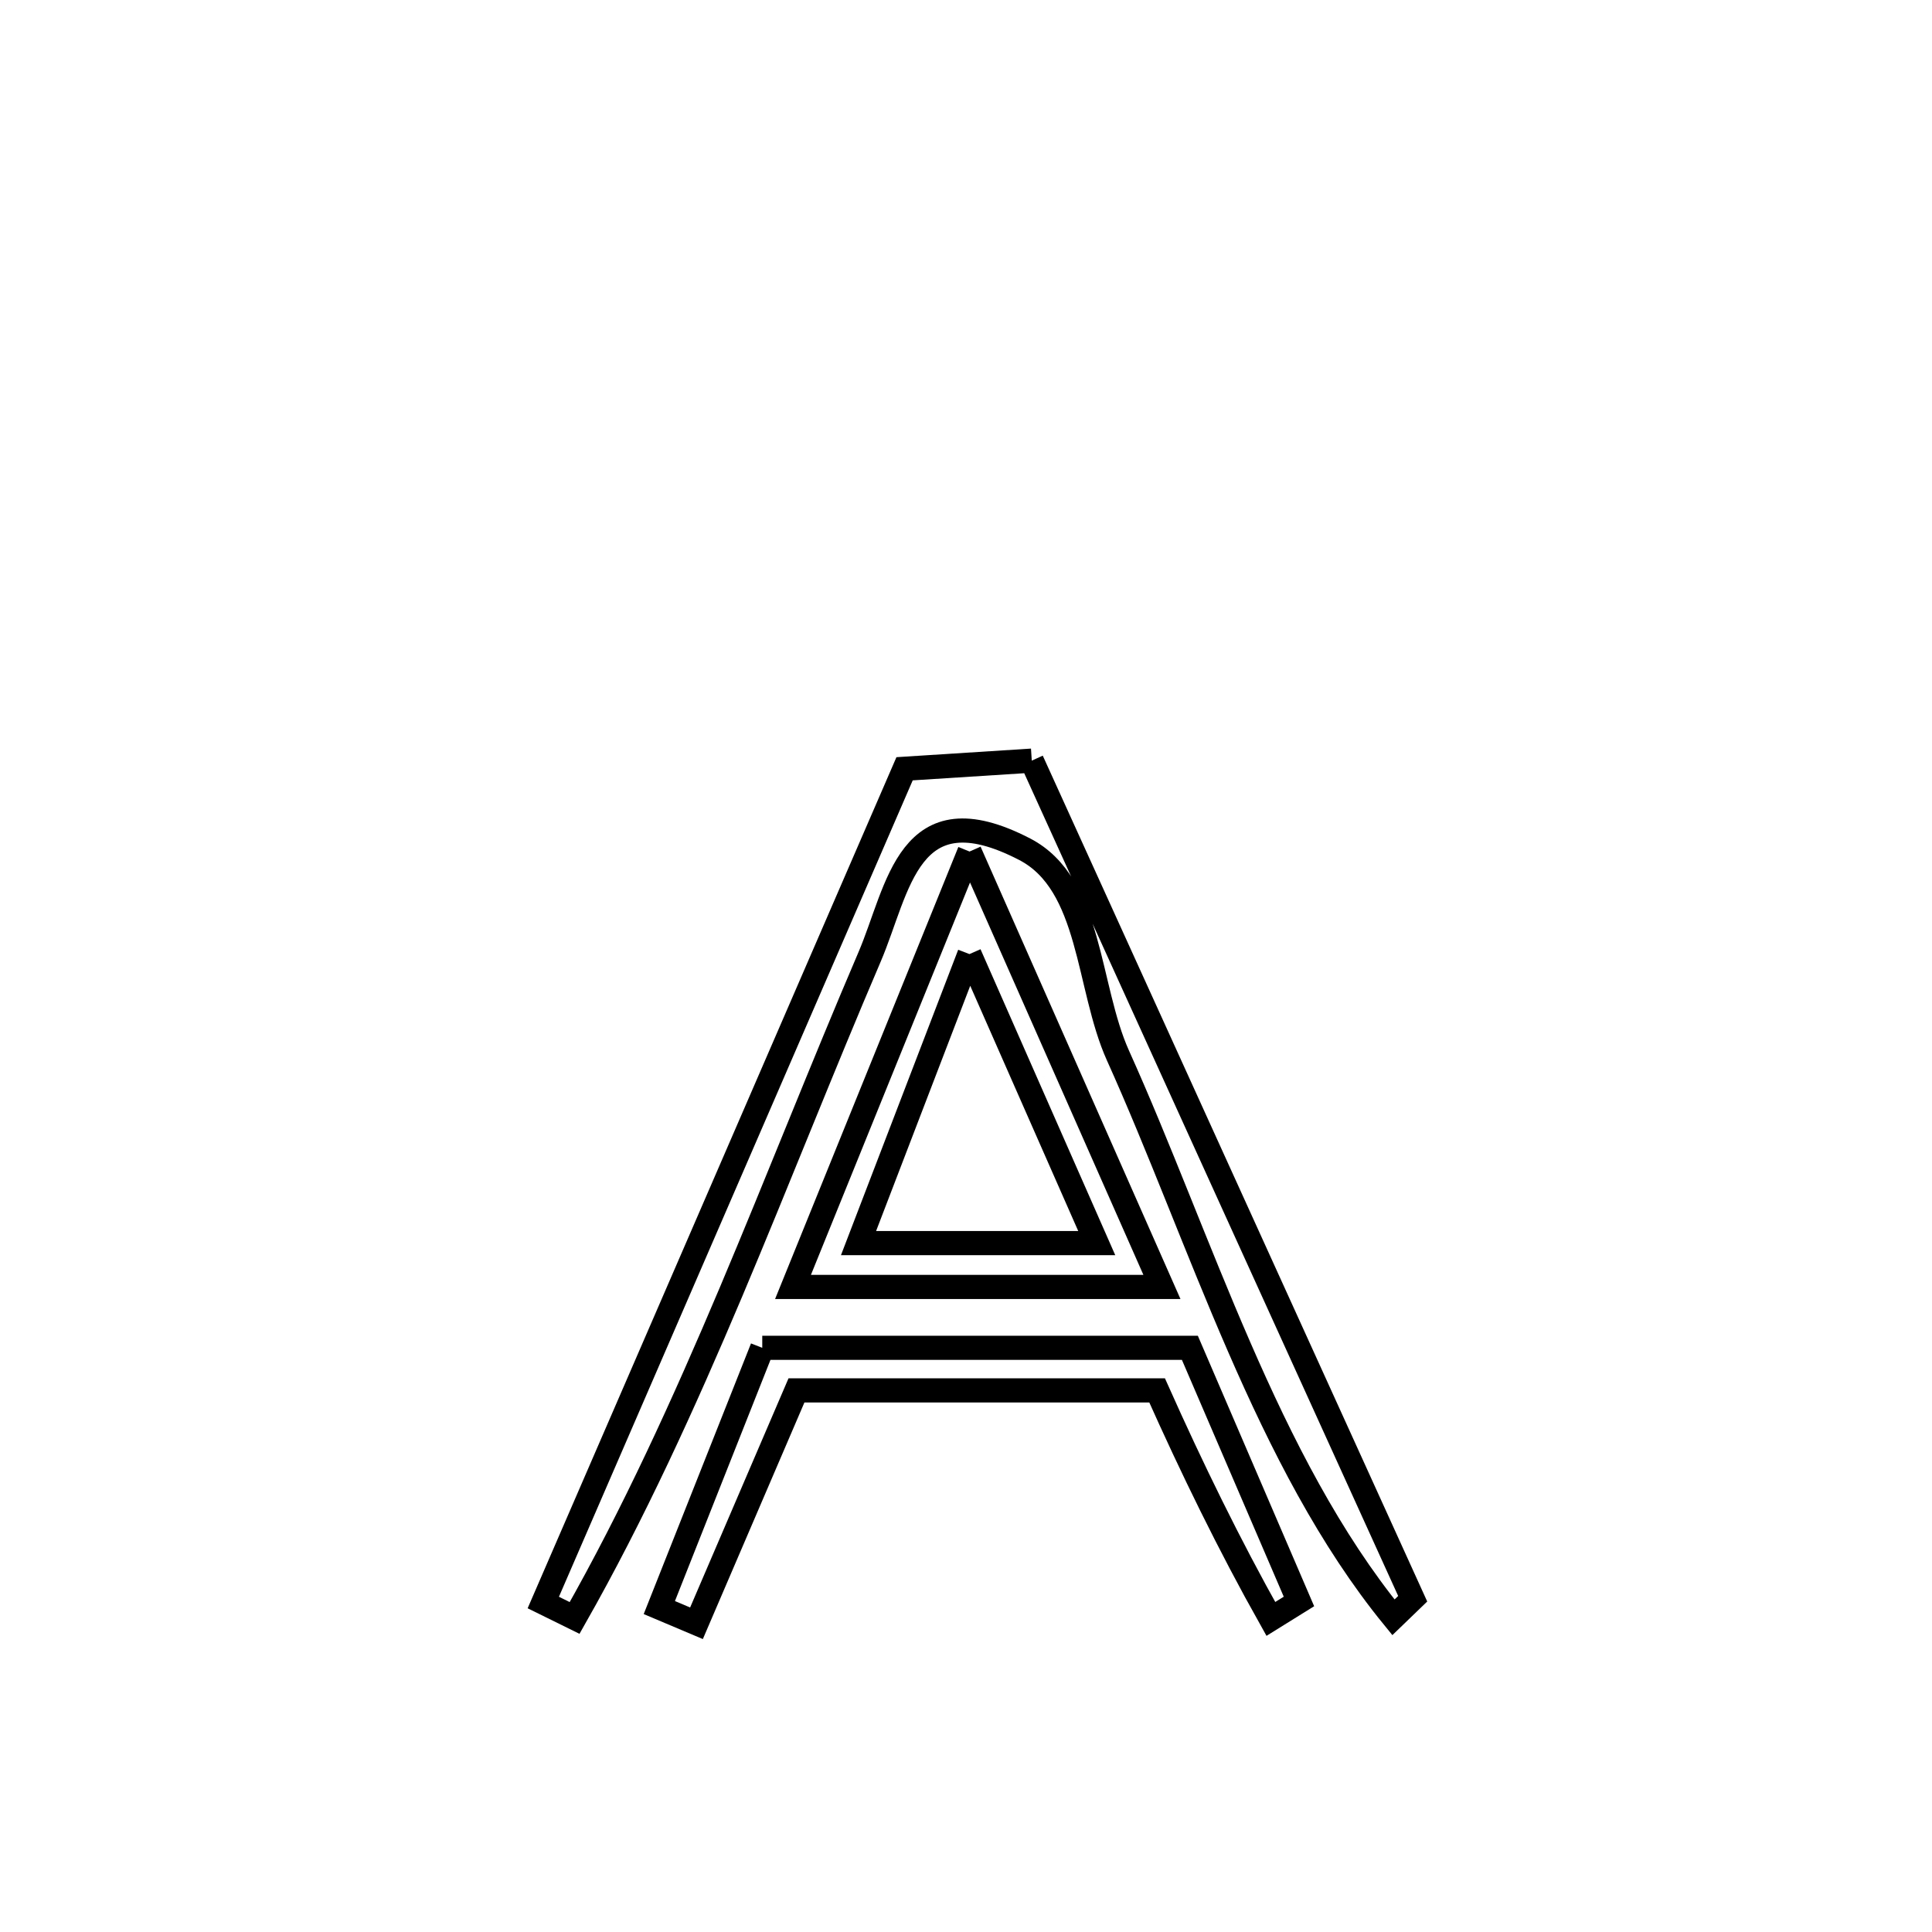 <svg xmlns="http://www.w3.org/2000/svg" viewBox="0.0 0.0 24.0 24.0" height="200px" width="200px"><path fill="none" stroke="black" stroke-width=".3" stroke-opacity="1.0"  filling="0" d="M12.817 9.449 L12.817 9.449 C13.606 11.184 14.394 12.919 15.183 14.655 C15.972 16.39 16.76 18.125 17.549 19.86 L17.549 19.86 C17.469 19.937 17.39 20.014 17.31 20.091 L17.31 20.091 C16.522 19.125 15.922 17.948 15.392 16.729 C14.861 15.509 14.4 14.248 13.888 13.113 C13.503 12.258 13.562 10.982 12.73 10.55 C11.277 9.796 11.165 11.042 10.801 11.89 C10.216 13.255 9.667 14.661 9.081 16.049 C8.495 17.436 7.872 18.806 7.138 20.099 L7.138 20.099 C7.008 20.035 6.879 19.971 6.749 19.907 L6.749 19.907 C7.497 18.181 8.245 16.455 8.993 14.729 C9.741 13.003 10.489 11.276 11.237 9.55 L11.237 9.55 C11.764 9.517 12.29 9.483 12.817 9.449 L12.817 9.449"></path>
<path fill="none" stroke="black" stroke-width=".3" stroke-opacity="1.0"  filling="0" d="M12.044 10.578 L12.044 10.578 C12.841 12.381 13.637 14.184 14.434 15.987 L14.434 15.987 C12.906 15.987 11.378 15.987 9.851 15.987 L9.851 15.987 C10.582 14.184 11.313 12.381 12.044 10.578 L12.044 10.578"></path>
<path fill="none" stroke="black" stroke-width=".3" stroke-opacity="1.0"  filling="0" d="M12.043 11.852 L12.043 11.852 C12.57 13.049 13.097 14.245 13.624 15.442 L13.624 15.442 C12.637 15.442 11.651 15.442 10.665 15.442 L10.665 15.442 C11.124 14.245 11.584 13.049 12.043 11.852 L12.043 11.852"></path>
<path fill="none" stroke="black" stroke-width=".3" stroke-opacity="1.0"  filling="0" d="M9.469 16.743 L9.469 16.743 C11.24 16.743 13.01 16.743 14.781 16.743 L14.781 16.743 C14.932 17.095 15.994 19.565 16.136 19.894 L16.136 19.894 C16.02 19.966 15.903 20.039 15.787 20.111 L15.787 20.111 C15.269 19.189 14.805 18.237 14.374 17.272 L14.374 17.272 C12.881 17.272 11.387 17.272 9.894 17.272 L9.894 17.272 C9.708 17.705 8.841 19.725 8.652 20.165 L8.652 20.165 C8.498 20.1 8.345 20.035 8.191 19.97 L8.191 19.97 C8.217 19.906 9.455 16.779 9.469 16.743 L9.469 16.743"></path></svg>